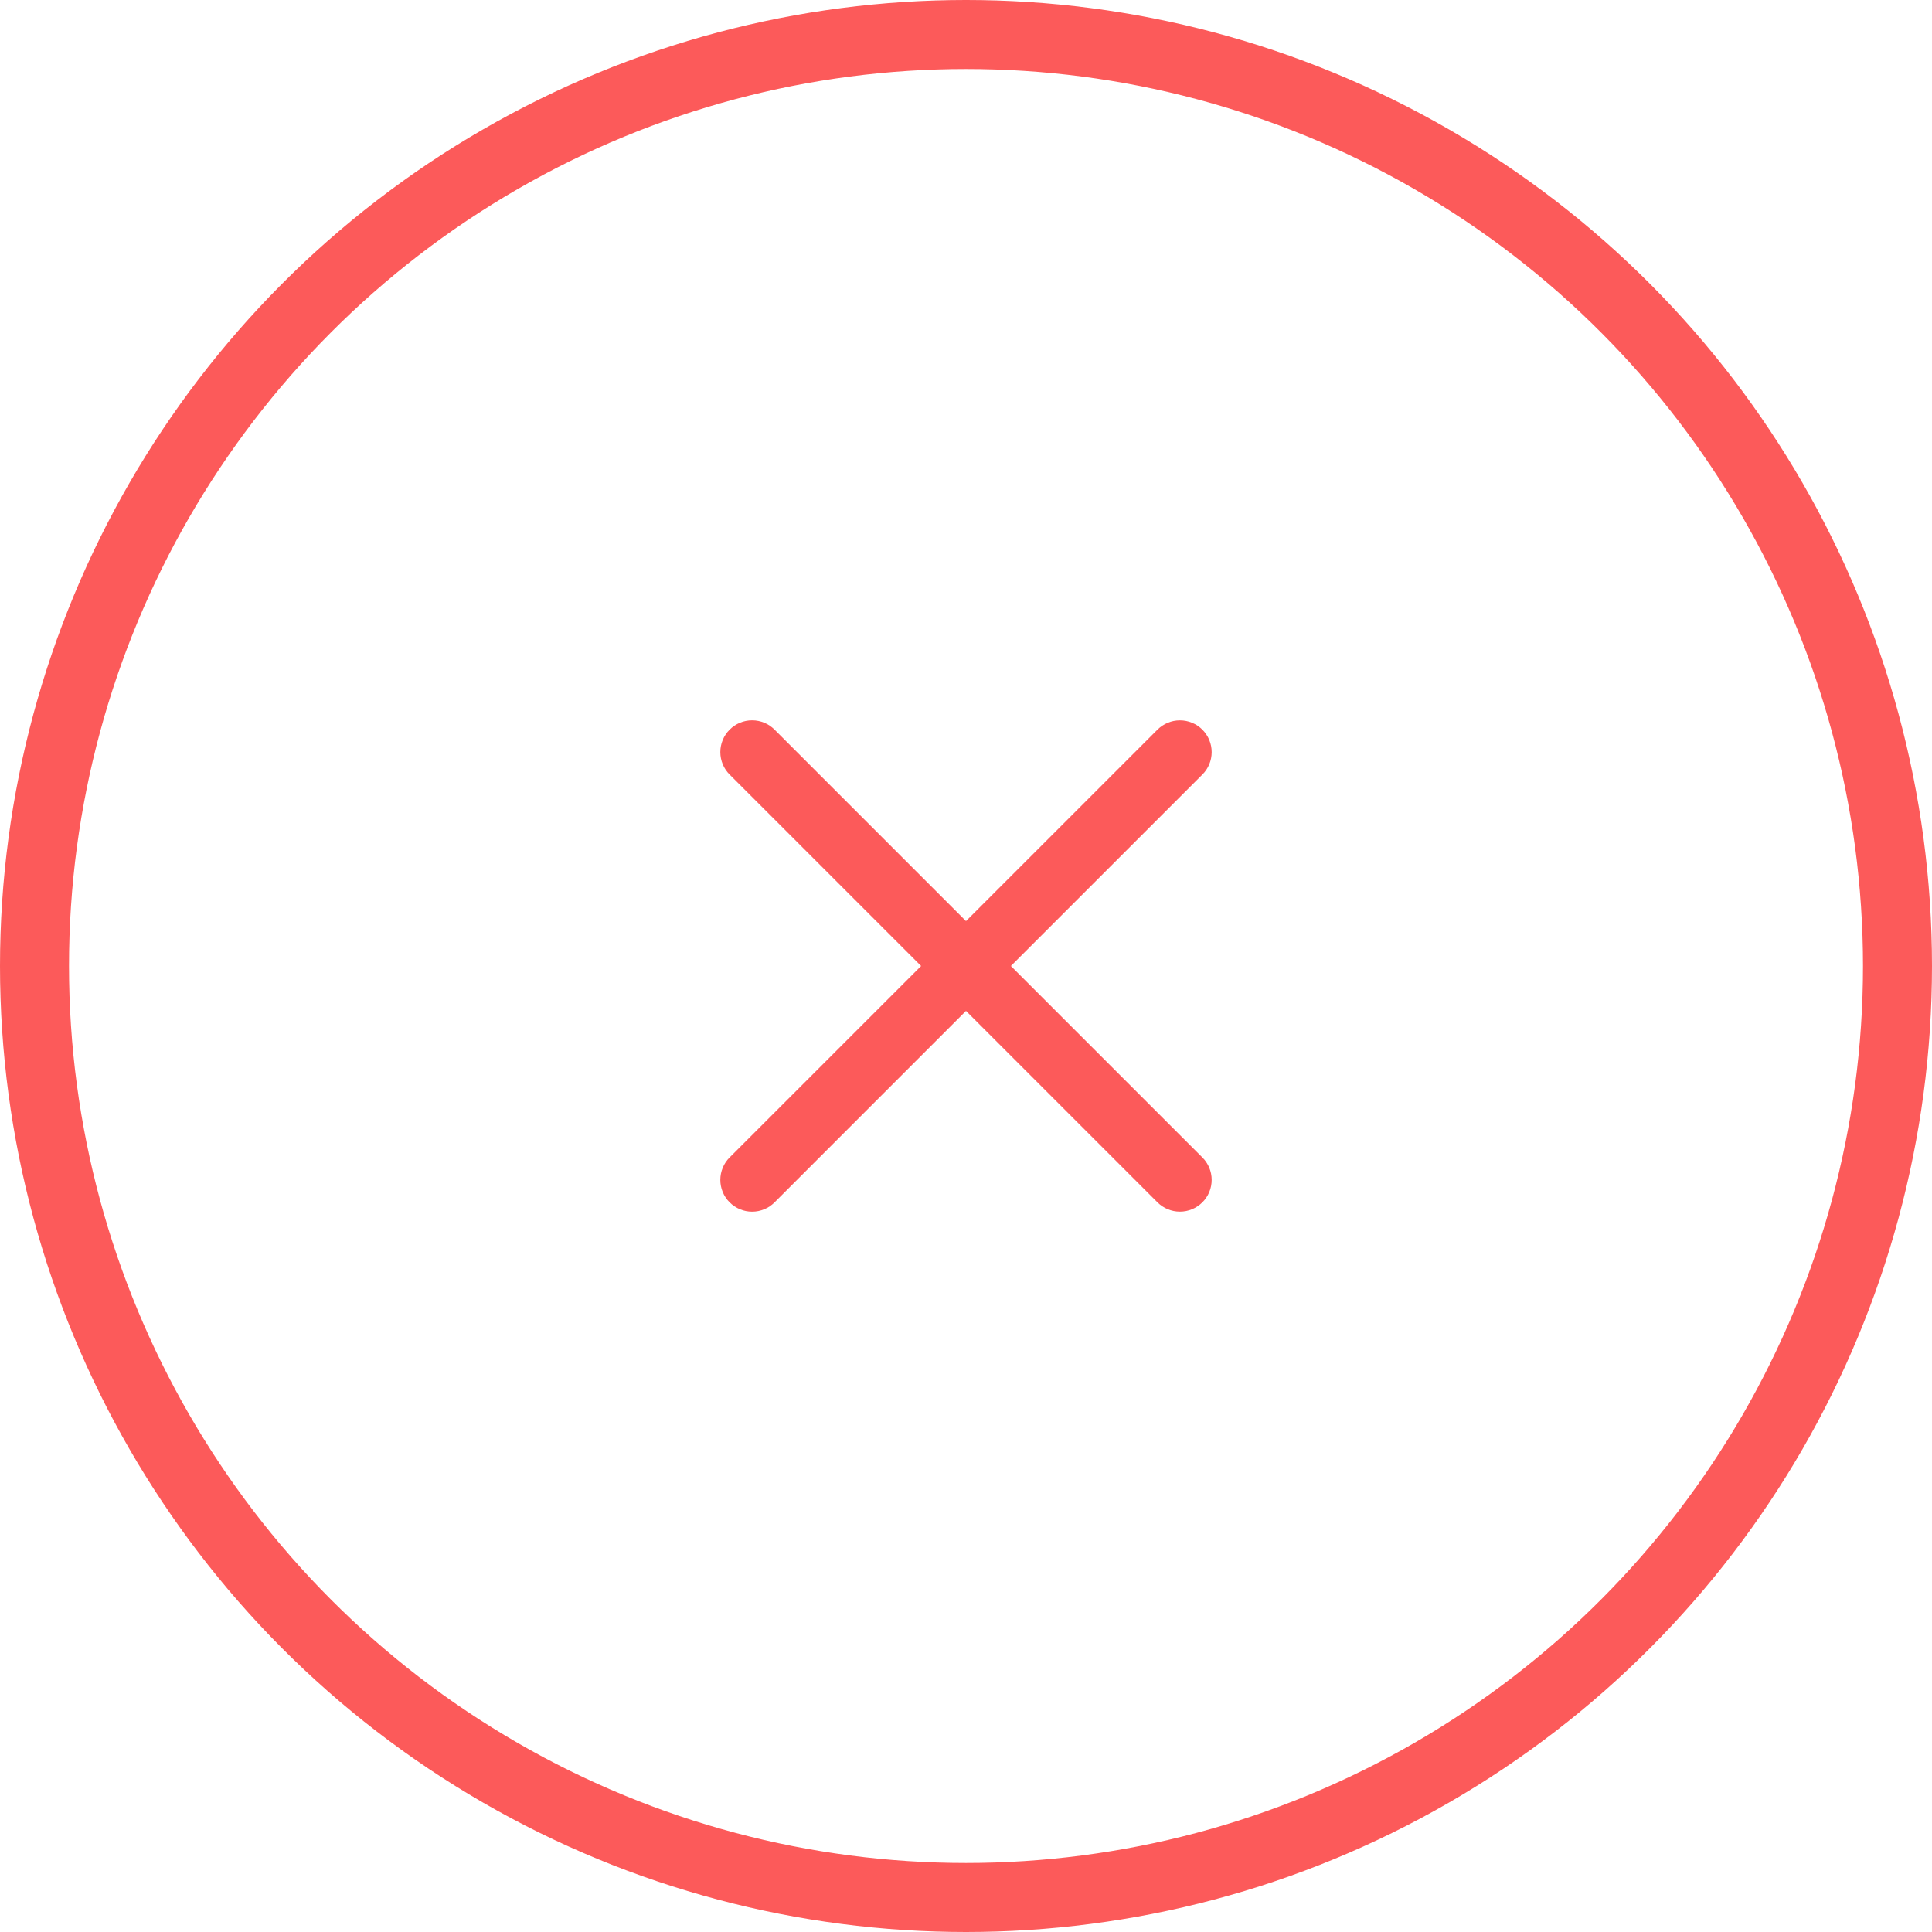 <svg width="56" height="56" viewBox="0 0 56 56" fill="none" xmlns="http://www.w3.org/2000/svg">
<circle cx="28" cy="28" r="27" stroke="#FC5A5A" stroke-width="2"/>
<g clip-path="url(#clip0_1_44)">
<path fill-rule="evenodd" clip-rule="evenodd" d="M34.851 22.451C34.937 22.366 35.005 22.264 35.051 22.153C35.097 22.041 35.121 21.921 35.121 21.801C35.121 21.68 35.097 21.56 35.051 21.448C35.005 21.337 34.937 21.235 34.852 21.15C34.767 21.064 34.665 20.996 34.553 20.95C34.442 20.904 34.322 20.88 34.201 20.88C34.081 20.88 33.961 20.903 33.849 20.95C33.737 20.996 33.636 21.063 33.55 21.149L28 26.699L22.451 21.149C22.279 20.976 22.044 20.879 21.8 20.879C21.556 20.879 21.322 20.976 21.149 21.149C20.976 21.322 20.879 21.556 20.879 21.8C20.879 22.044 20.976 22.279 21.149 22.451L26.699 28L21.149 33.549C21.063 33.634 20.995 33.736 20.949 33.848C20.903 33.959 20.879 34.079 20.879 34.2C20.879 34.321 20.903 34.441 20.949 34.552C20.995 34.664 21.063 34.766 21.149 34.851C21.322 35.024 21.556 35.121 21.8 35.121C21.921 35.121 22.041 35.097 22.152 35.051C22.264 35.005 22.366 34.937 22.451 34.851L28 29.301L33.55 34.851C33.723 35.024 33.957 35.12 34.201 35.12C34.446 35.12 34.679 35.023 34.852 34.85C35.025 34.678 35.121 34.444 35.121 34.199C35.121 33.955 35.024 33.721 34.851 33.549L29.301 28L34.851 22.451Z" fill="#FC5A5A"/>
</g>
<defs>
<clipPath id="clip0_1_44">
<rect width="24" height="24" fill="white" transform="translate(16 16)"/>
</clipPath>
</defs>
</svg>
